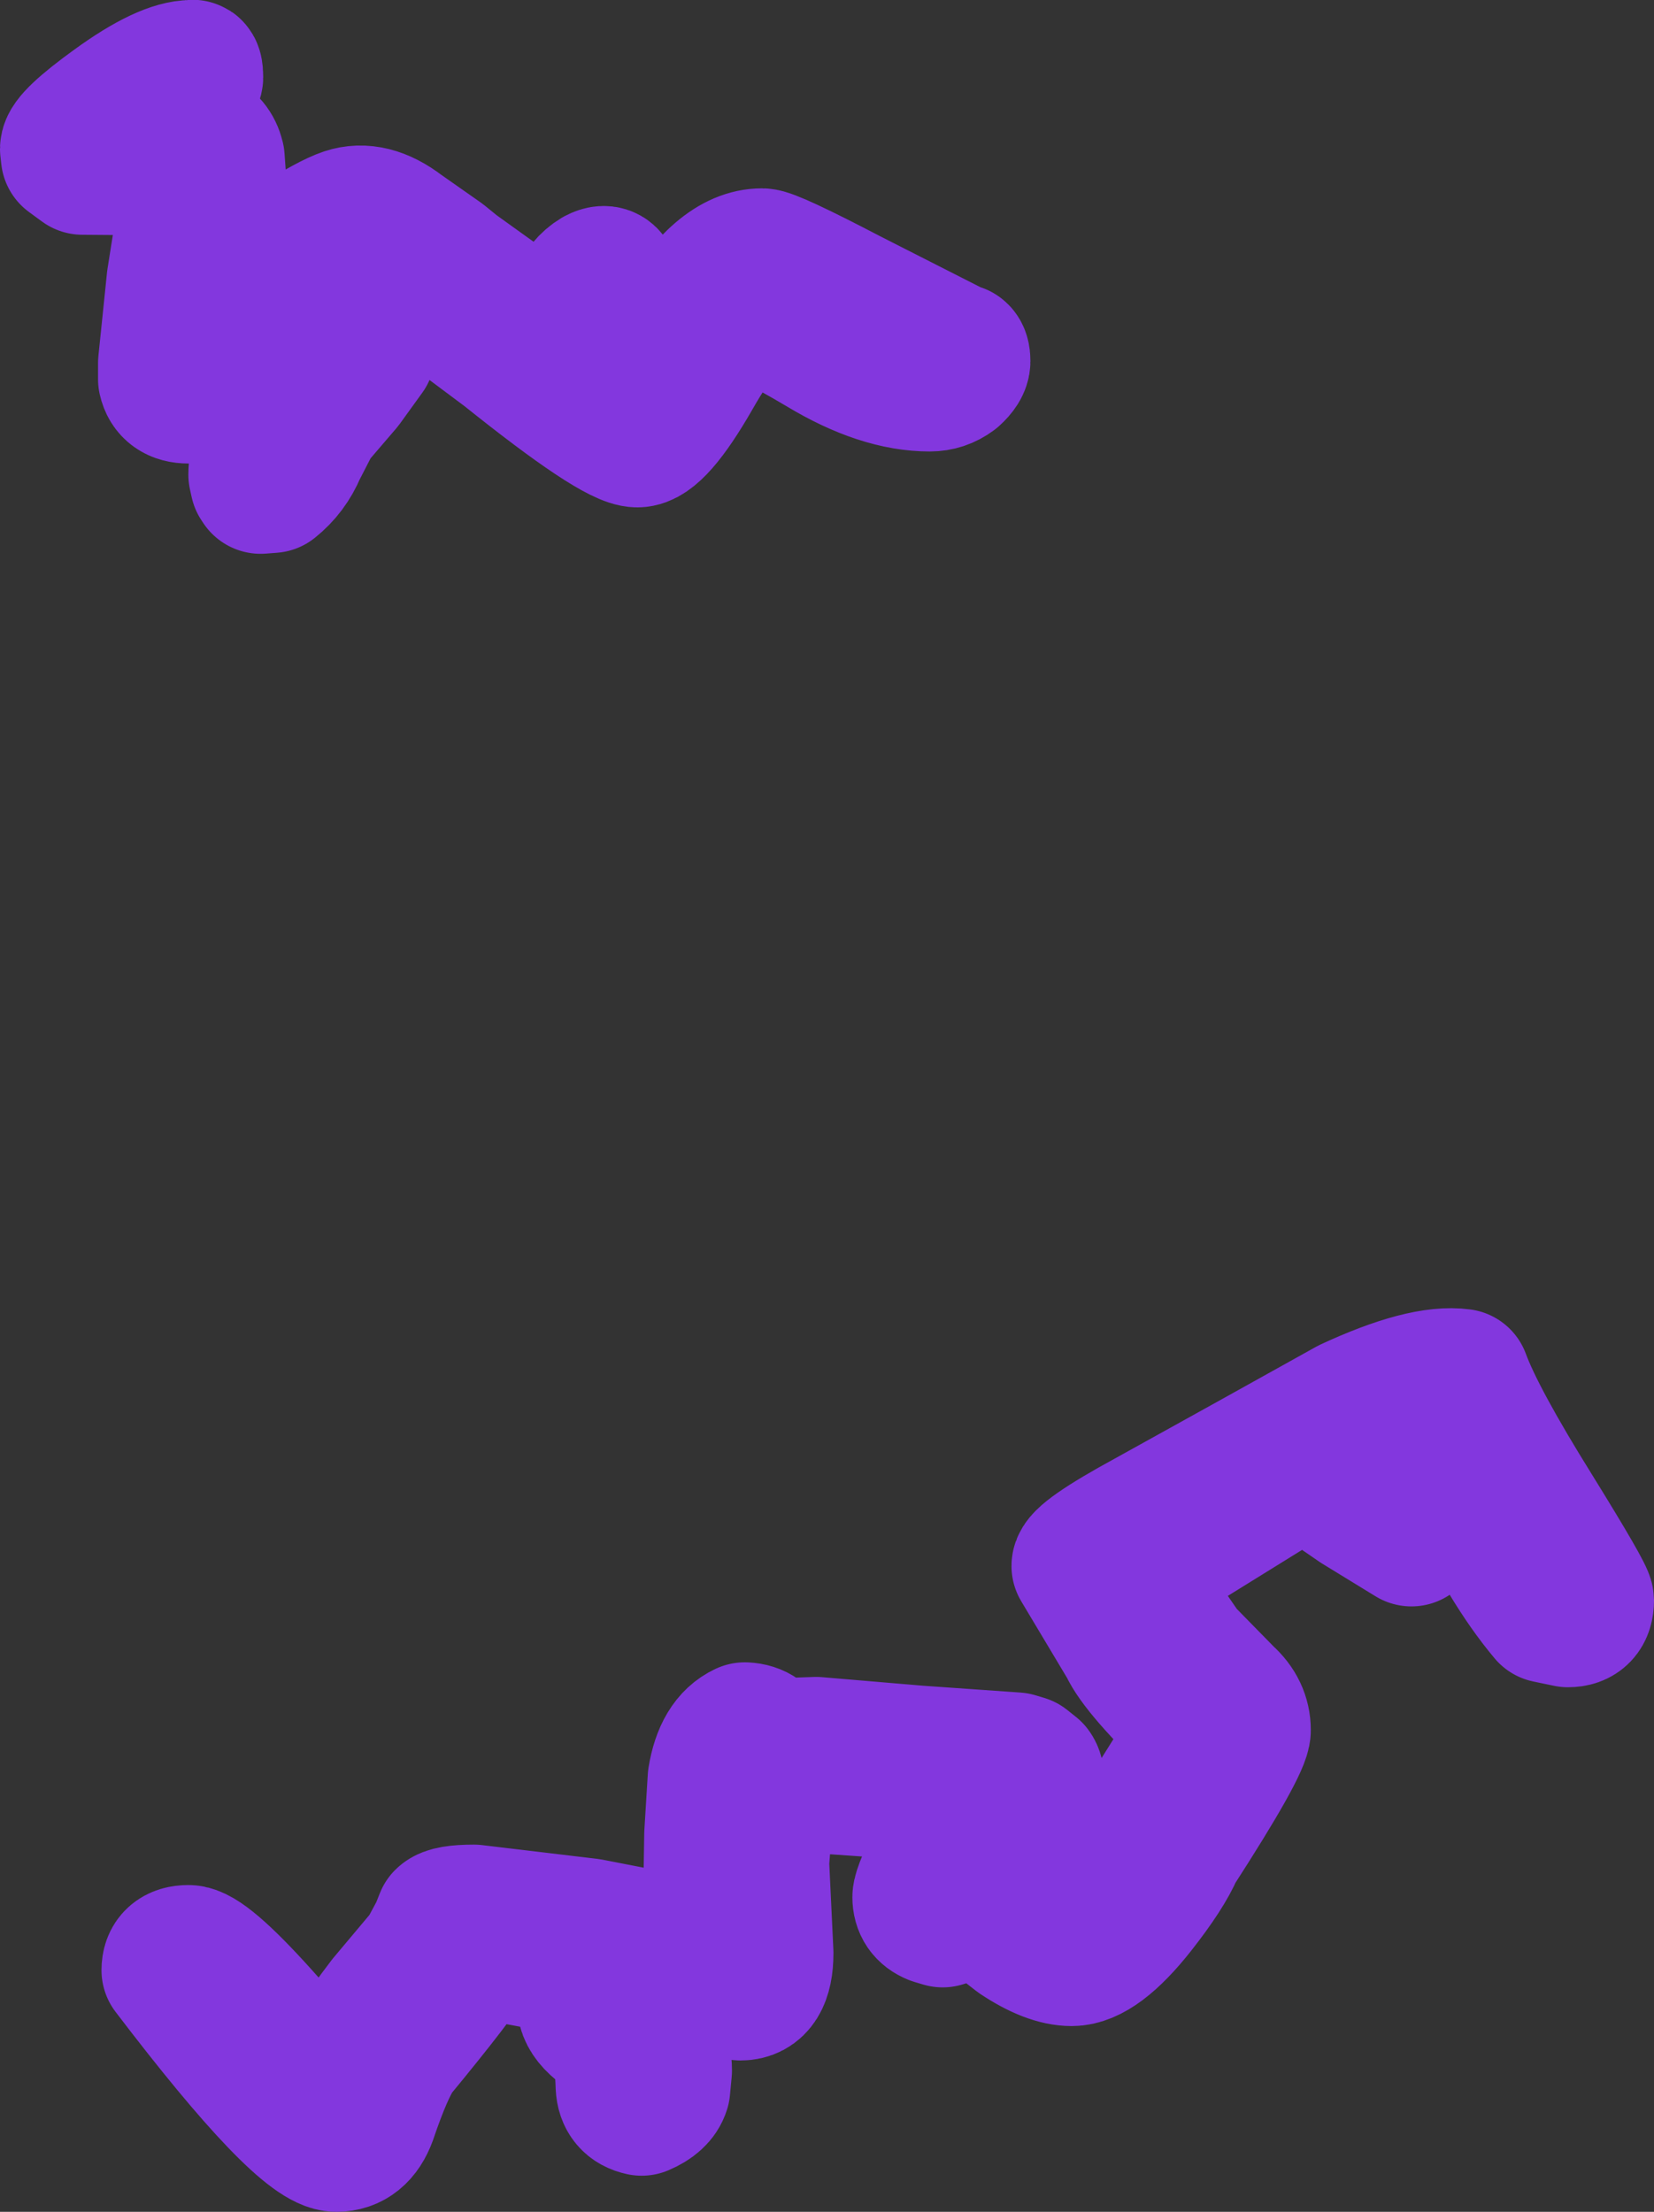 <?xml version="1.0" encoding="UTF-8" standalone="no"?>
<svg xmlns:xlink="http://www.w3.org/1999/xlink" height="128.6px" width="96.15px" xmlns="http://www.w3.org/2000/svg">
  <rect width="100%" height="100%" fill="#333333" stroke="none"/>
  <g transform="matrix(1.0, 0.0, 0.0, 1.0, 69.8, 44.25)">
    <path d="M-58.65 -40.25 Q-58.5 -40.35 -58.5 -39.75 -58.5 -39.35 -60.4 -37.85 L-62.5 -36.3 -58.25 -36.25 Q-57.45 -35.9 -57.25 -35.05 L-57.15 -33.65 Q-57.15 -32.25 -57.65 -28.45 L-58.1 -25.0 -52.65 -30.05 Q-50.6 -31.35 -49.7 -31.65 -48.2 -32.15 -46.5 -30.85 L-44.15 -29.2 -43.35 -28.55 -39.8 -26.0 -37.6 -24.35 -37.15 -25.15 -36.25 -26.75 Q-35.85 -27.7 -35.1 -28.15 -34.25 -28.6 -34.25 -27.4 -34.25 -26.9 -35.3 -24.85 L-36.25 -23.3 -33.25 -21.0 Q-32.7 -21.0 -30.35 -25.15 -27.95 -29.3 -25.5 -29.3 -24.95 -29.3 -20.45 -26.95 L-14.35 -23.85 -14.05 -23.75 Q-13.9 -23.65 -13.9 -23.25 -13.9 -22.9 -14.4 -22.45 -15.0 -22.0 -15.75 -22.0 -18.6 -22.0 -22.0 -24.05 -25.45 -26.1 -26.25 -26.1 -27.45 -26.1 -29.55 -22.4 -31.65 -18.75 -32.75 -18.75 -34.05 -18.75 -40.35 -23.8 L-45.1 -27.35 -45.95 -27.9 Q-47.45 -28.85 -48.05 -28.85 -48.45 -28.85 -52.1 -26.05 -51.3 -25.3 -49.75 -24.8 -48.5 -24.45 -48.5 -23.75 L-49.8 -21.95 -51.6 -19.85 -52.5 -18.1 Q-53.0 -16.9 -54.0 -16.1 L-54.65 -16.05 -54.75 -16.2 -54.85 -16.65 Q-54.85 -18.05 -53.8 -20.1 -52.8 -22.15 -51.5 -23.35 L-53.25 -24.5 -53.7 -24.9 Q-58.5 -21.3 -58.85 -21.3 -59.9 -21.3 -60.1 -22.2 L-60.1 -23.15 -59.6 -28.0 -58.8 -33.05 -58.8 -34.55 -65.0 -34.6 -65.75 -35.15 -65.8 -35.6 Q-65.8 -36.2 -63.1 -38.15 -60.2 -40.25 -58.65 -40.25 M-26.5 56.4 Q-25.5 56.45 -25.2 57.35 L-22.35 57.25 -16.45 57.75 -10.75 58.15 -10.25 58.3 -9.75 58.7 Q-9.6 58.9 -9.6 59.3 L-10.85 60.75 Q-12.3 62.35 -12.9 64.25 -11.85 64.4 -10.35 65.3 L-8.0 66.65 -7.6 66.85 Q-5.4 64.8 -3.35 61.65 L0.0 56.3 Q-3.6 52.85 -4.25 51.4 L-7.0 46.8 Q-7.0 46.2 -3.05 44.05 L2.9 40.75 8.65 37.55 Q12.95 35.55 15.15 35.85 16.05 38.3 19.35 43.6 22.35 48.45 22.35 48.8 22.35 49.85 21.35 49.85 L20.15 49.6 Q17.8 46.8 15.65 42.1 L12.25 45.15 9.15 43.25 6.1 41.15 4.05 42.3 -4.1 47.35 -1.0 51.85 1.45 54.35 Q2.4 55.2 2.4 56.35 2.4 57.25 -1.5 63.3 -2.05 64.6 -3.7 66.7 -5.95 69.55 -7.5 69.55 -8.8 69.55 -10.6 68.35 -12.25 67.05 -12.65 66.85 -13.75 66.9 -15.0 67.3 L-15.5 67.15 Q-16.25 66.85 -16.25 66.05 -16.25 65.6 -15.05 63.2 L-13.75 60.5 -13.65 60.4 -17.25 59.85 -25.15 59.3 -25.35 60.85 -25.6 64.05 -25.35 69.3 Q-25.35 71.55 -26.75 71.55 L-30.25 71.2 -30.45 71.3 -32.85 72.65 -31.55 74.65 Q-31.25 75.25 -31.25 76.15 L-31.35 77.2 Q-31.55 77.85 -32.5 78.25 -33.45 78.05 -33.5 77.05 -33.55 75.5 -33.75 75.1 -34.15 74.25 -35.1 73.45 -35.75 72.85 -35.75 72.2 -35.75 71.35 -35.15 71.1 L-33.5 70.65 -41.0 69.25 -42.3 69.25 Q-43.2 70.75 -46.75 75.05 -47.45 76.05 -48.4 78.85 -48.95 80.35 -50.25 80.35 -52.25 80.35 -59.9 70.3 -59.9 69.35 -58.85 69.35 -57.9 69.35 -54.7 72.9 L-50.6 77.5 Q-49.55 75.0 -47.35 72.15 L-45.0 69.35 -44.3 68.05 -44.0 67.3 Q-43.7 67.0 -42.25 67.0 L-35.55 67.8 -30.4 68.8 -28.35 68.8 -28.4 65.6 -28.35 62.4 -28.15 59.15 Q-27.8 57.0 -26.5 56.4 M13.75 37.6 L13.35 37.4 Q10.55 38.65 7.65 40.25 L8.5 40.8 11.6 42.85 13.55 41.25 14.8 40.15 13.75 37.6" fill="#ffffff" fill-rule="evenodd" stroke="none"/>
    <path d="M-58.65 -40.25 Q-58.5 -40.35 -58.5 -39.75 -58.5 -39.35 -60.4 -37.85 L-62.5 -36.3 -58.25 -36.25 Q-57.45 -35.9 -57.25 -35.05 L-57.15 -33.65 Q-57.15 -32.25 -57.65 -28.45 L-58.1 -25.0 -52.65 -30.05 Q-50.6 -31.35 -49.7 -31.65 -48.2 -32.15 -46.5 -30.85 L-44.15 -29.2 -43.35 -28.55 -39.8 -26.0 -37.6 -24.35 -37.15 -25.15 -36.25 -26.75 Q-35.85 -27.7 -35.1 -28.15 -34.25 -28.6 -34.25 -27.4 -34.25 -26.9 -35.3 -24.85 L-36.25 -23.3 -33.25 -21.0 Q-32.7 -21.0 -30.35 -25.15 -27.95 -29.3 -25.5 -29.3 -24.95 -29.3 -20.45 -26.95 L-14.35 -23.85 -14.05 -23.75 Q-13.9 -23.65 -13.9 -23.25 -13.9 -22.9 -14.4 -22.45 -15.0 -22.0 -15.75 -22.0 -18.6 -22.0 -22.0 -24.05 -25.45 -26.1 -26.25 -26.1 -27.45 -26.1 -29.55 -22.4 -31.65 -18.75 -32.75 -18.75 -34.05 -18.75 -40.35 -23.8 L-45.1 -27.35 -45.95 -27.9 Q-47.45 -28.85 -48.05 -28.85 -48.45 -28.85 -52.1 -26.05 -51.3 -25.3 -49.75 -24.8 -48.5 -24.45 -48.5 -23.75 L-49.8 -21.95 -51.6 -19.85 -52.5 -18.1 Q-53.0 -16.9 -54.0 -16.1 L-54.65 -16.05 -54.75 -16.2 -54.85 -16.65 Q-54.85 -18.05 -53.8 -20.1 -52.8 -22.15 -51.5 -23.35 L-53.25 -24.5 -53.7 -24.9 Q-58.5 -21.3 -58.85 -21.3 -59.9 -21.3 -60.1 -22.2 L-60.1 -23.15 -59.6 -28.0 -58.8 -33.05 -58.8 -34.55 -65.0 -34.6 -65.75 -35.15 -65.8 -35.6 Q-65.8 -36.2 -63.1 -38.15 -60.2 -40.25 -58.65 -40.25 M-26.5 56.4 Q-25.5 56.45 -25.2 57.35 L-22.35 57.25 -16.45 57.75 -10.75 58.15 -10.25 58.3 -9.75 58.7 Q-9.6 58.9 -9.6 59.3 L-10.85 60.75 Q-12.3 62.35 -12.9 64.25 -11.85 64.4 -10.35 65.3 L-8.0 66.65 -7.6 66.85 Q-5.4 64.8 -3.35 61.65 L0.0 56.3 Q-3.6 52.85 -4.25 51.4 L-7.0 46.8 Q-7.0 46.2 -3.05 44.05 L2.9 40.75 8.65 37.55 Q12.95 35.55 15.15 35.85 16.05 38.3 19.35 43.6 22.35 48.45 22.35 48.8 22.35 49.85 21.35 49.85 L20.15 49.6 Q17.8 46.8 15.65 42.1 L12.25 45.15 9.15 43.25 6.1 41.15 4.05 42.3 -4.1 47.35 -1.0 51.85 1.45 54.35 Q2.4 55.2 2.4 56.35 2.4 57.25 -1.5 63.3 -2.05 64.6 -3.7 66.7 -5.95 69.55 -7.5 69.55 -8.8 69.55 -10.6 68.35 -12.25 67.05 -12.65 66.85 -13.75 66.9 -15.0 67.3 L-15.5 67.15 Q-16.25 66.85 -16.25 66.05 -16.25 65.6 -15.05 63.2 L-13.75 60.5 -13.65 60.4 -17.25 59.85 -25.15 59.3 -25.35 60.85 -25.6 64.05 -25.35 69.3 Q-25.35 71.55 -26.75 71.55 L-30.25 71.2 -30.45 71.3 -32.85 72.65 -31.55 74.65 Q-31.25 75.25 -31.25 76.15 L-31.35 77.2 Q-31.55 77.85 -32.5 78.25 -33.45 78.05 -33.5 77.05 -33.55 75.5 -33.75 75.1 -34.15 74.25 -35.1 73.45 -35.75 72.85 -35.75 72.2 -35.75 71.35 -35.15 71.1 L-33.5 70.65 -41.0 69.25 -42.3 69.25 Q-43.2 70.75 -46.75 75.05 -47.45 76.05 -48.4 78.85 -48.95 80.35 -50.25 80.35 -52.25 80.35 -59.9 70.3 -59.9 69.35 -58.85 69.35 -57.9 69.35 -54.7 72.9 L-50.6 77.5 Q-49.55 75.0 -47.35 72.15 L-45.0 69.35 -44.3 68.05 -44.0 67.3 Q-43.7 67.0 -42.25 67.0 L-35.55 67.8 -30.4 68.8 -28.35 68.8 -28.4 65.6 -28.35 62.4 -28.15 59.15 Q-27.8 57.0 -26.5 56.4 M13.75 37.6 L13.35 37.4 Q10.55 38.65 7.65 40.25 L8.5 40.8 11.6 42.85 13.55 41.25 14.8 40.15 13.75 37.6" fill="none" stroke="#8337de" stroke-linecap="round" stroke-linejoin="round" stroke-width="8.0"/>
  </g>
</svg>
